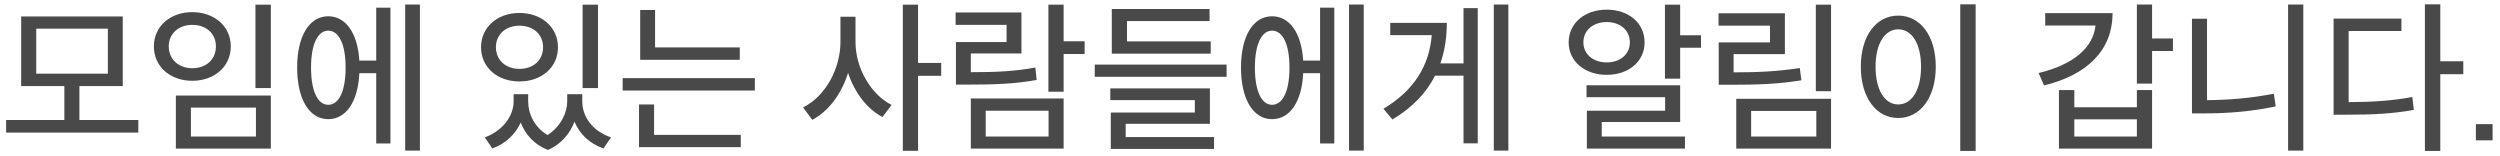 <svg width="272" height="17" viewBox="0 0 272 17" fill="none" xmlns="http://www.w3.org/2000/svg">
<path d="M0.666 13.056H7.002V9.366H2.304V1.788H13.356V9.366H8.64V13.056H15.048V14.424H0.666V13.056ZM3.942 8.016H11.736V3.12H3.942V8.016ZM27.792 0.51H29.466V9.582H27.792V0.51ZM16.74 5.046C16.74 2.868 18.522 1.32 20.916 1.32C23.328 1.32 25.11 2.868 25.11 5.046C25.11 7.242 23.328 8.79 20.916 8.79C18.522 8.79 16.74 7.242 16.74 5.046ZM18.36 5.046C18.36 6.468 19.458 7.422 20.916 7.422C22.428 7.422 23.49 6.468 23.49 5.046C23.49 3.642 22.428 2.706 20.916 2.706C19.458 2.706 18.36 3.642 18.36 5.046ZM19.134 16.17V10.392H29.466V16.17H19.134ZM20.772 14.856H27.846V11.706H20.772V14.856ZM44.083 0.492H45.685V16.386H44.083V0.492ZM32.329 7.35C32.329 3.912 33.661 1.77 35.713 1.77C37.621 1.77 38.917 3.606 39.097 6.594H40.933V0.834H42.481V15.612H40.933V7.962H39.097C38.953 11.058 37.657 12.966 35.713 12.966C33.661 12.966 32.329 10.806 32.329 7.35ZM33.841 7.35C33.841 9.906 34.561 11.4 35.713 11.4C36.883 11.4 37.603 9.906 37.603 7.35C37.603 4.83 36.883 3.336 35.713 3.336C34.561 3.336 33.841 4.83 33.841 7.35ZM55.882 10.248H57.466V11.04C57.466 12.372 58.132 13.83 59.572 14.694C61.03 13.758 61.714 12.228 61.714 11.04V10.248H63.352V11.04C63.352 12.66 64.432 14.262 66.484 14.946L65.656 16.152C64.108 15.612 63.046 14.55 62.506 13.236C62.02 14.514 61.066 15.702 59.608 16.314C58.096 15.72 57.142 14.604 56.656 13.326C56.098 14.568 55.054 15.612 53.56 16.152L52.75 14.946C54.766 14.208 55.882 12.552 55.882 11.04V10.248ZM52.336 5.136C52.336 2.958 54.118 1.41 56.512 1.41C58.924 1.41 60.706 2.958 60.706 5.136C60.706 7.332 58.924 8.862 56.512 8.862C54.118 8.862 52.336 7.332 52.336 5.136ZM53.956 5.136C53.956 6.558 55.036 7.494 56.512 7.494C58.024 7.494 59.086 6.558 59.086 5.136C59.086 3.732 58.024 2.796 56.512 2.796C55.036 2.796 53.956 3.732 53.956 5.136ZM63.388 9.582V0.51H65.062V9.582H63.388ZM69.652 1.086H71.272V5.154H80.488V6.504H69.652V1.086ZM67.744 9.852V8.502H82.126V9.852H67.744ZM69.526 16.008V11.364H71.164V14.676H80.596V16.008H69.526ZM91.441 1.824H93.079V4.56C93.079 7.386 94.717 10.248 97.003 11.418L96.013 12.732C94.303 11.832 92.971 10.05 92.269 7.926C91.567 10.194 90.163 12.102 88.381 13.038L87.373 11.688C89.785 10.5 91.441 7.494 91.441 4.56V1.824ZM98.227 16.404V0.51H99.883V6.846H102.403V8.25H99.883V16.404H98.227ZM114.067 0.51H115.723V4.488H118.009V5.874H115.723V9.978H114.067V0.51ZM103.969 2.706V1.356H111.133V5.82H105.625V7.854C108.379 7.854 110.341 7.764 112.645 7.35L112.789 8.7C110.359 9.132 108.271 9.204 105.265 9.204H104.005V4.578H109.513V2.706H103.969ZM105.625 16.17V10.716H115.723V16.17H105.625ZM107.245 14.856H114.085V12.048H107.245V14.856ZM119.108 7.026H133.454V8.358H119.108V7.026ZM120.8 10.896V9.618H131.636V13.47H122.474V14.91H132.086V16.206H120.854V12.246H129.998V10.896H120.8ZM120.962 5.838V0.978H131.6V2.292H122.618V4.506H131.726V5.838H120.962ZM146.774 0.492H148.376V16.386H146.774V0.492ZM135.02 7.35C135.02 3.912 136.352 1.77 138.404 1.77C140.312 1.77 141.608 3.606 141.788 6.594H143.624V0.834H145.172V15.612H143.624V7.962H141.788C141.644 11.058 140.348 12.966 138.404 12.966C136.352 12.966 135.02 10.806 135.02 7.35ZM136.532 7.35C136.532 9.906 137.252 11.4 138.404 11.4C139.574 11.4 140.294 9.906 140.294 7.35C140.294 4.83 139.574 3.336 138.404 3.336C137.252 3.336 136.532 4.83 136.532 7.35ZM162.525 0.492H164.109V16.386H162.525V0.492ZM150.519 11.832C153.903 9.816 155.505 7.098 155.775 3.822H151.257V2.49H157.413C157.413 4.038 157.197 5.514 156.711 6.9H159.231V0.888H160.779V15.594H159.231V8.232H156.135C155.199 10.068 153.705 11.688 151.491 13.002L150.519 11.832ZM181.146 0.51H182.802V3.84H185.07V5.19H182.802V8.556H181.146V0.51ZM170.67 4.614C170.67 2.508 172.434 1.05 174.81 1.05C177.204 1.05 178.932 2.508 178.932 4.614C178.932 6.684 177.204 8.142 174.81 8.142C172.434 8.142 170.67 6.684 170.67 4.614ZM172.272 4.614C172.272 5.91 173.352 6.792 174.81 6.792C176.268 6.792 177.33 5.91 177.33 4.614C177.33 3.282 176.268 2.4 174.81 2.4C173.352 2.4 172.272 3.282 172.272 4.614ZM172.614 10.572V9.276H182.802V13.272H174.27V14.856H183.324V16.17H172.65V12.048H181.164V10.572H172.614ZM197.562 0.51H199.218V9.924H197.562V0.51ZM186.978 2.796V1.446H194.196V5.892H188.616V7.872C191.388 7.872 193.422 7.764 195.816 7.404L195.996 8.736C193.44 9.15 191.298 9.222 188.31 9.222H186.996V4.614H192.576V2.796H186.978ZM188.904 16.17V10.752H199.218V16.17H188.904ZM190.524 14.856H197.616V12.066H190.524V14.856ZM213.276 0.474H214.95V16.422H213.276V0.474ZM202.458 7.26C202.458 3.84 204.168 1.698 206.526 1.698C208.884 1.698 210.612 3.84 210.612 7.26C210.612 10.662 208.884 12.84 206.526 12.84C204.168 12.84 202.458 10.662 202.458 7.26ZM204.06 7.26C204.06 9.798 205.068 11.364 206.526 11.364C208.002 11.364 209.01 9.798 209.01 7.26C209.01 4.74 208.002 3.192 206.526 3.192C205.068 3.192 204.06 4.74 204.06 7.26ZM232.491 0.492H234.147V4.182H236.415V5.55H234.147V9.096H232.491V0.492ZM221.799 7.944C225.597 7.044 227.739 5.172 227.991 2.778H222.519V1.428H229.845C229.845 5.478 227.073 8.16 222.393 9.294L221.799 7.944ZM224.013 16.17V9.798H225.687V11.67H232.491V9.798H234.147V16.17H224.013ZM225.687 14.856H232.491V12.984H225.687V14.856ZM248.944 0.492H250.6V16.386H248.944V0.492ZM238.486 12.336V2.04H240.124V10.896C242.428 10.878 244.822 10.698 247.396 10.194L247.594 11.58C244.84 12.156 242.284 12.336 239.818 12.336H238.486ZM263.83 0.474H265.504V6.666H268.006V8.07H265.504V16.422H263.83V0.474ZM253.894 12.48V2.022H261.274V3.372H255.532V11.112C258.214 11.094 260.212 10.968 262.462 10.554L262.624 11.958C260.194 12.39 258.088 12.48 255.154 12.48H253.894ZM269.375 13.506H271.193V15.27H269.375V13.506Z" fill="#494949"/>
</svg>
